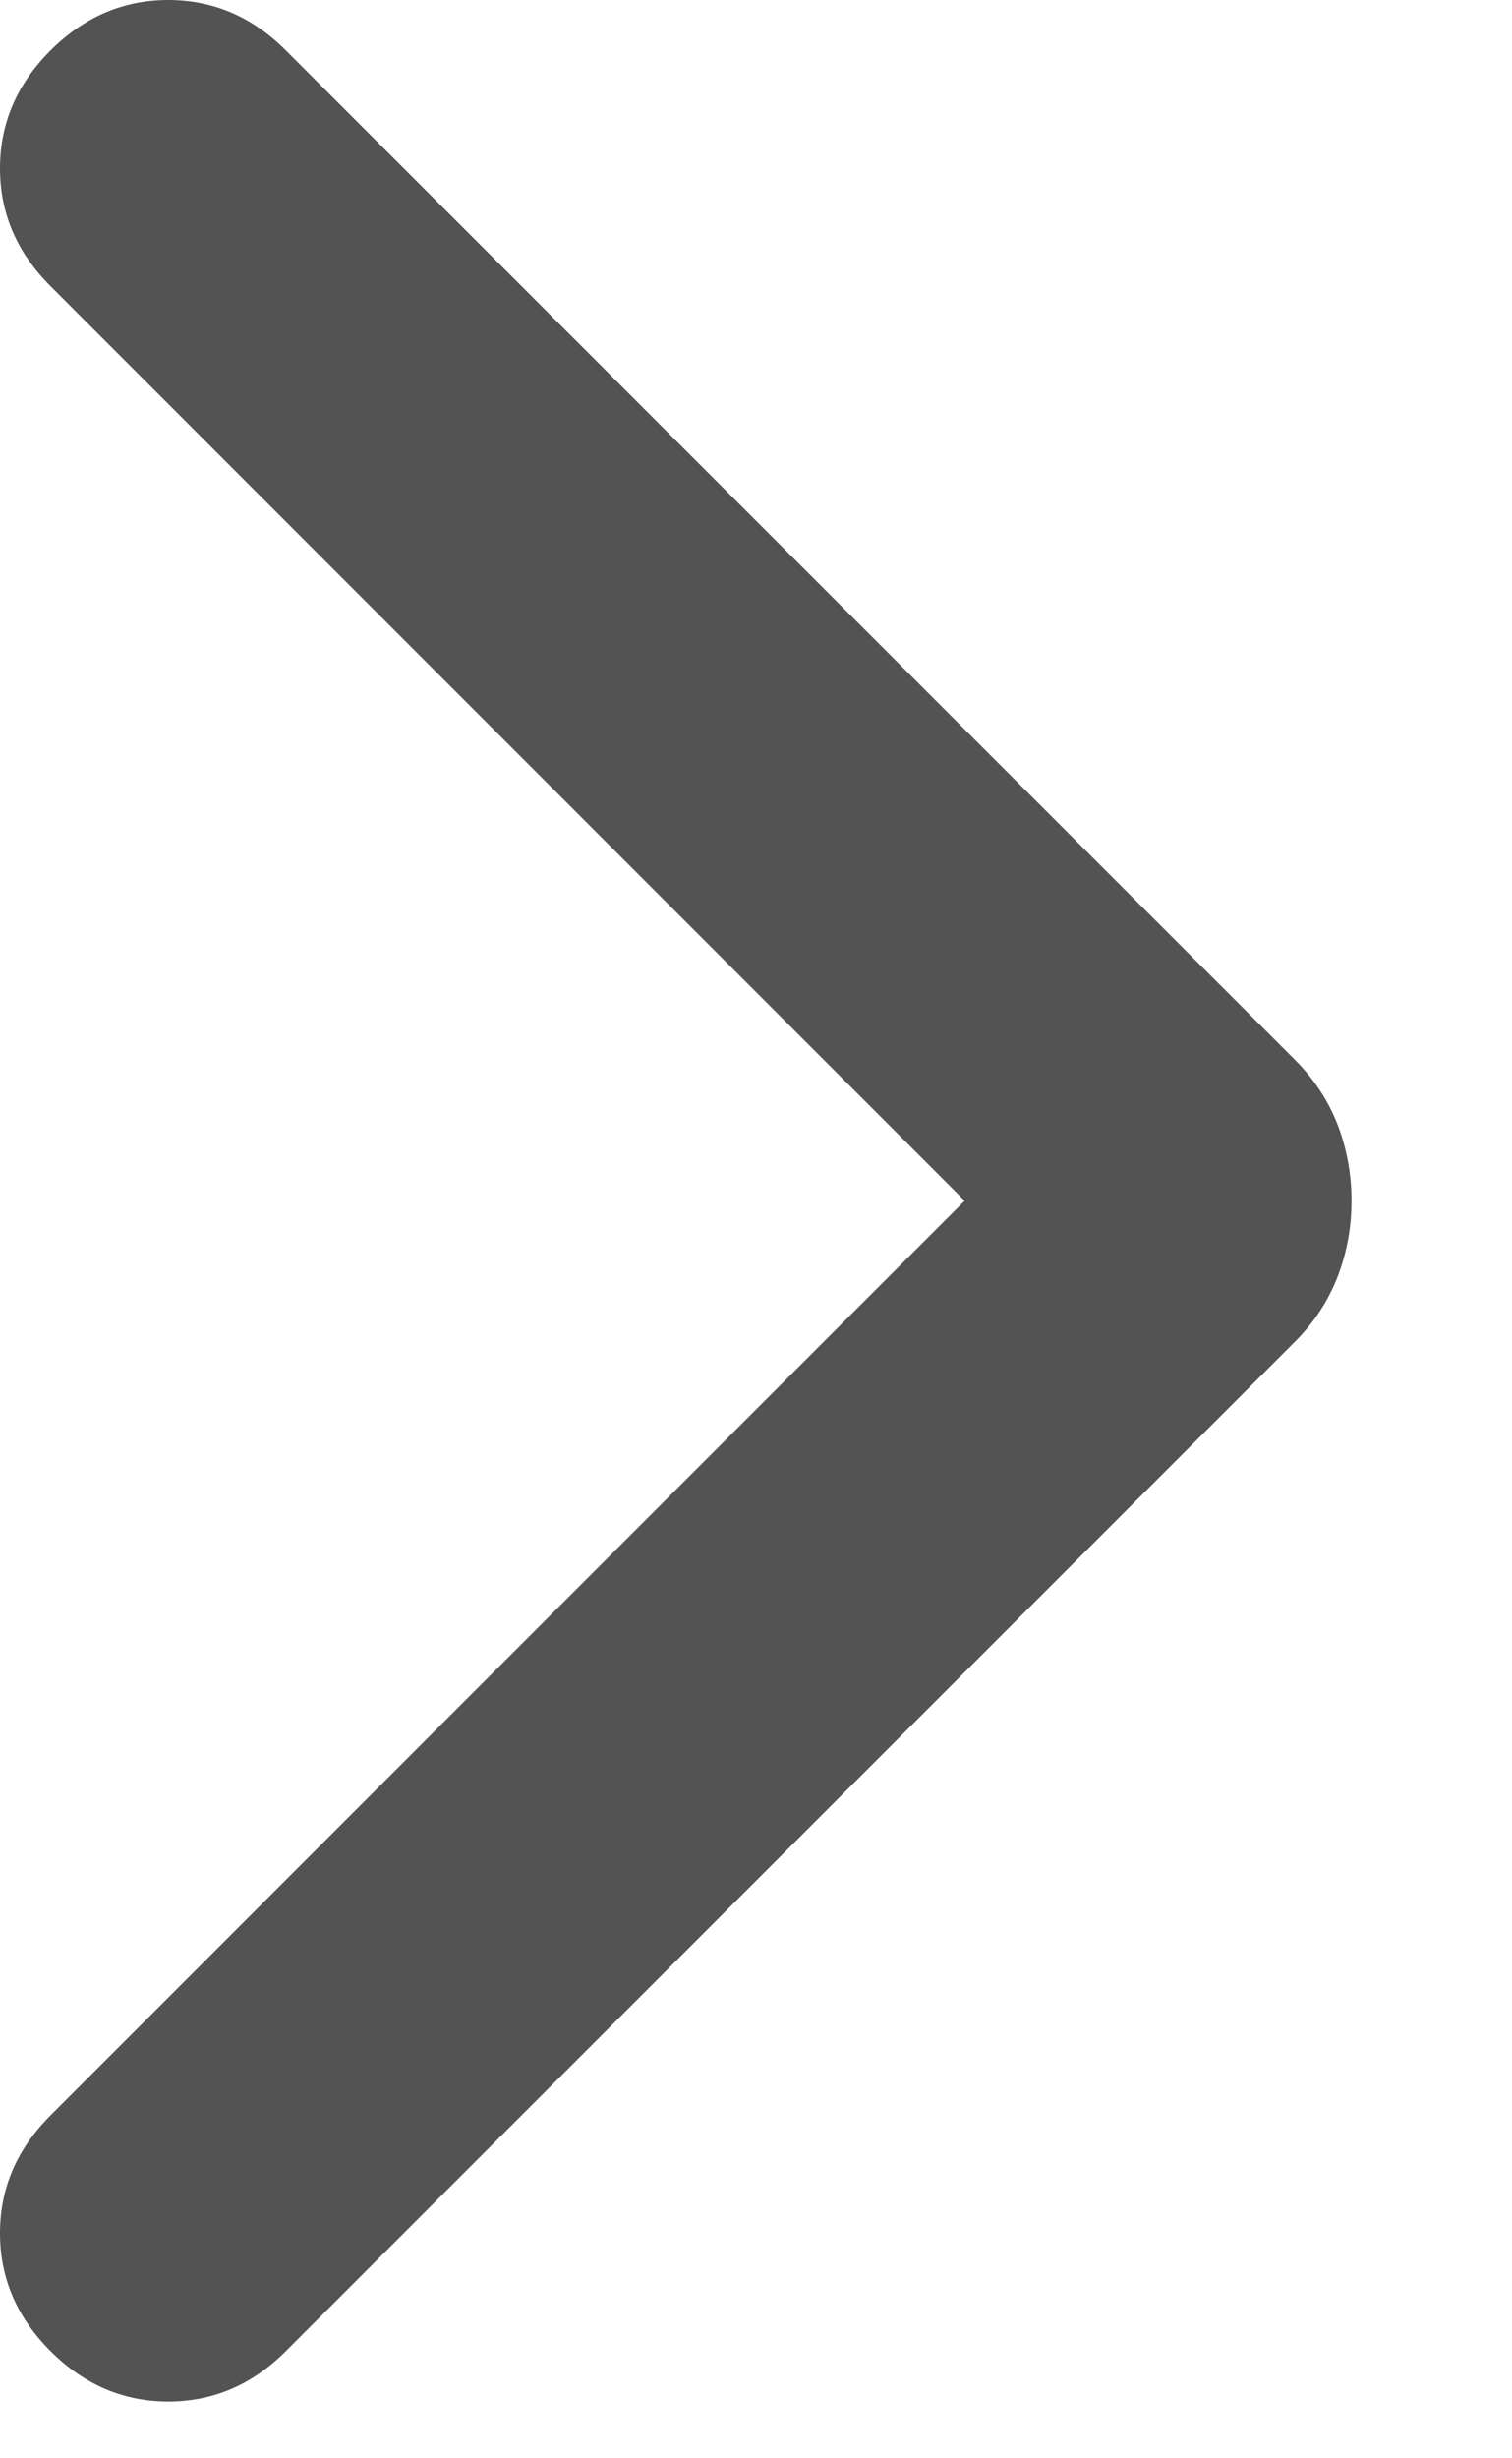 <svg width="8" height="13" viewBox="0 0 8 13" fill="none" xmlns="http://www.w3.org/2000/svg">
<path d="M0.267 12.433C0.089 12.255 0 12.047 0 11.81C0 11.572 0.089 11.365 0.267 11.187L5.104 6.35L0.267 1.513C0.089 1.335 0 1.128 0 0.89C0 0.653 0.089 0.445 0.267 0.267C0.445 0.089 0.653 0 0.89 0C1.128 0 1.335 0.089 1.513 0.267L6.855 5.608C6.953 5.707 7.028 5.821 7.078 5.949C7.127 6.078 7.151 6.212 7.151 6.35C7.151 6.488 7.127 6.622 7.078 6.75C7.028 6.879 6.953 6.993 6.855 7.092L1.513 12.433C1.335 12.611 1.128 12.7 0.89 12.7C0.653 12.7 0.445 12.611 0.267 12.433Z" fill="#535354"/>
</svg>
